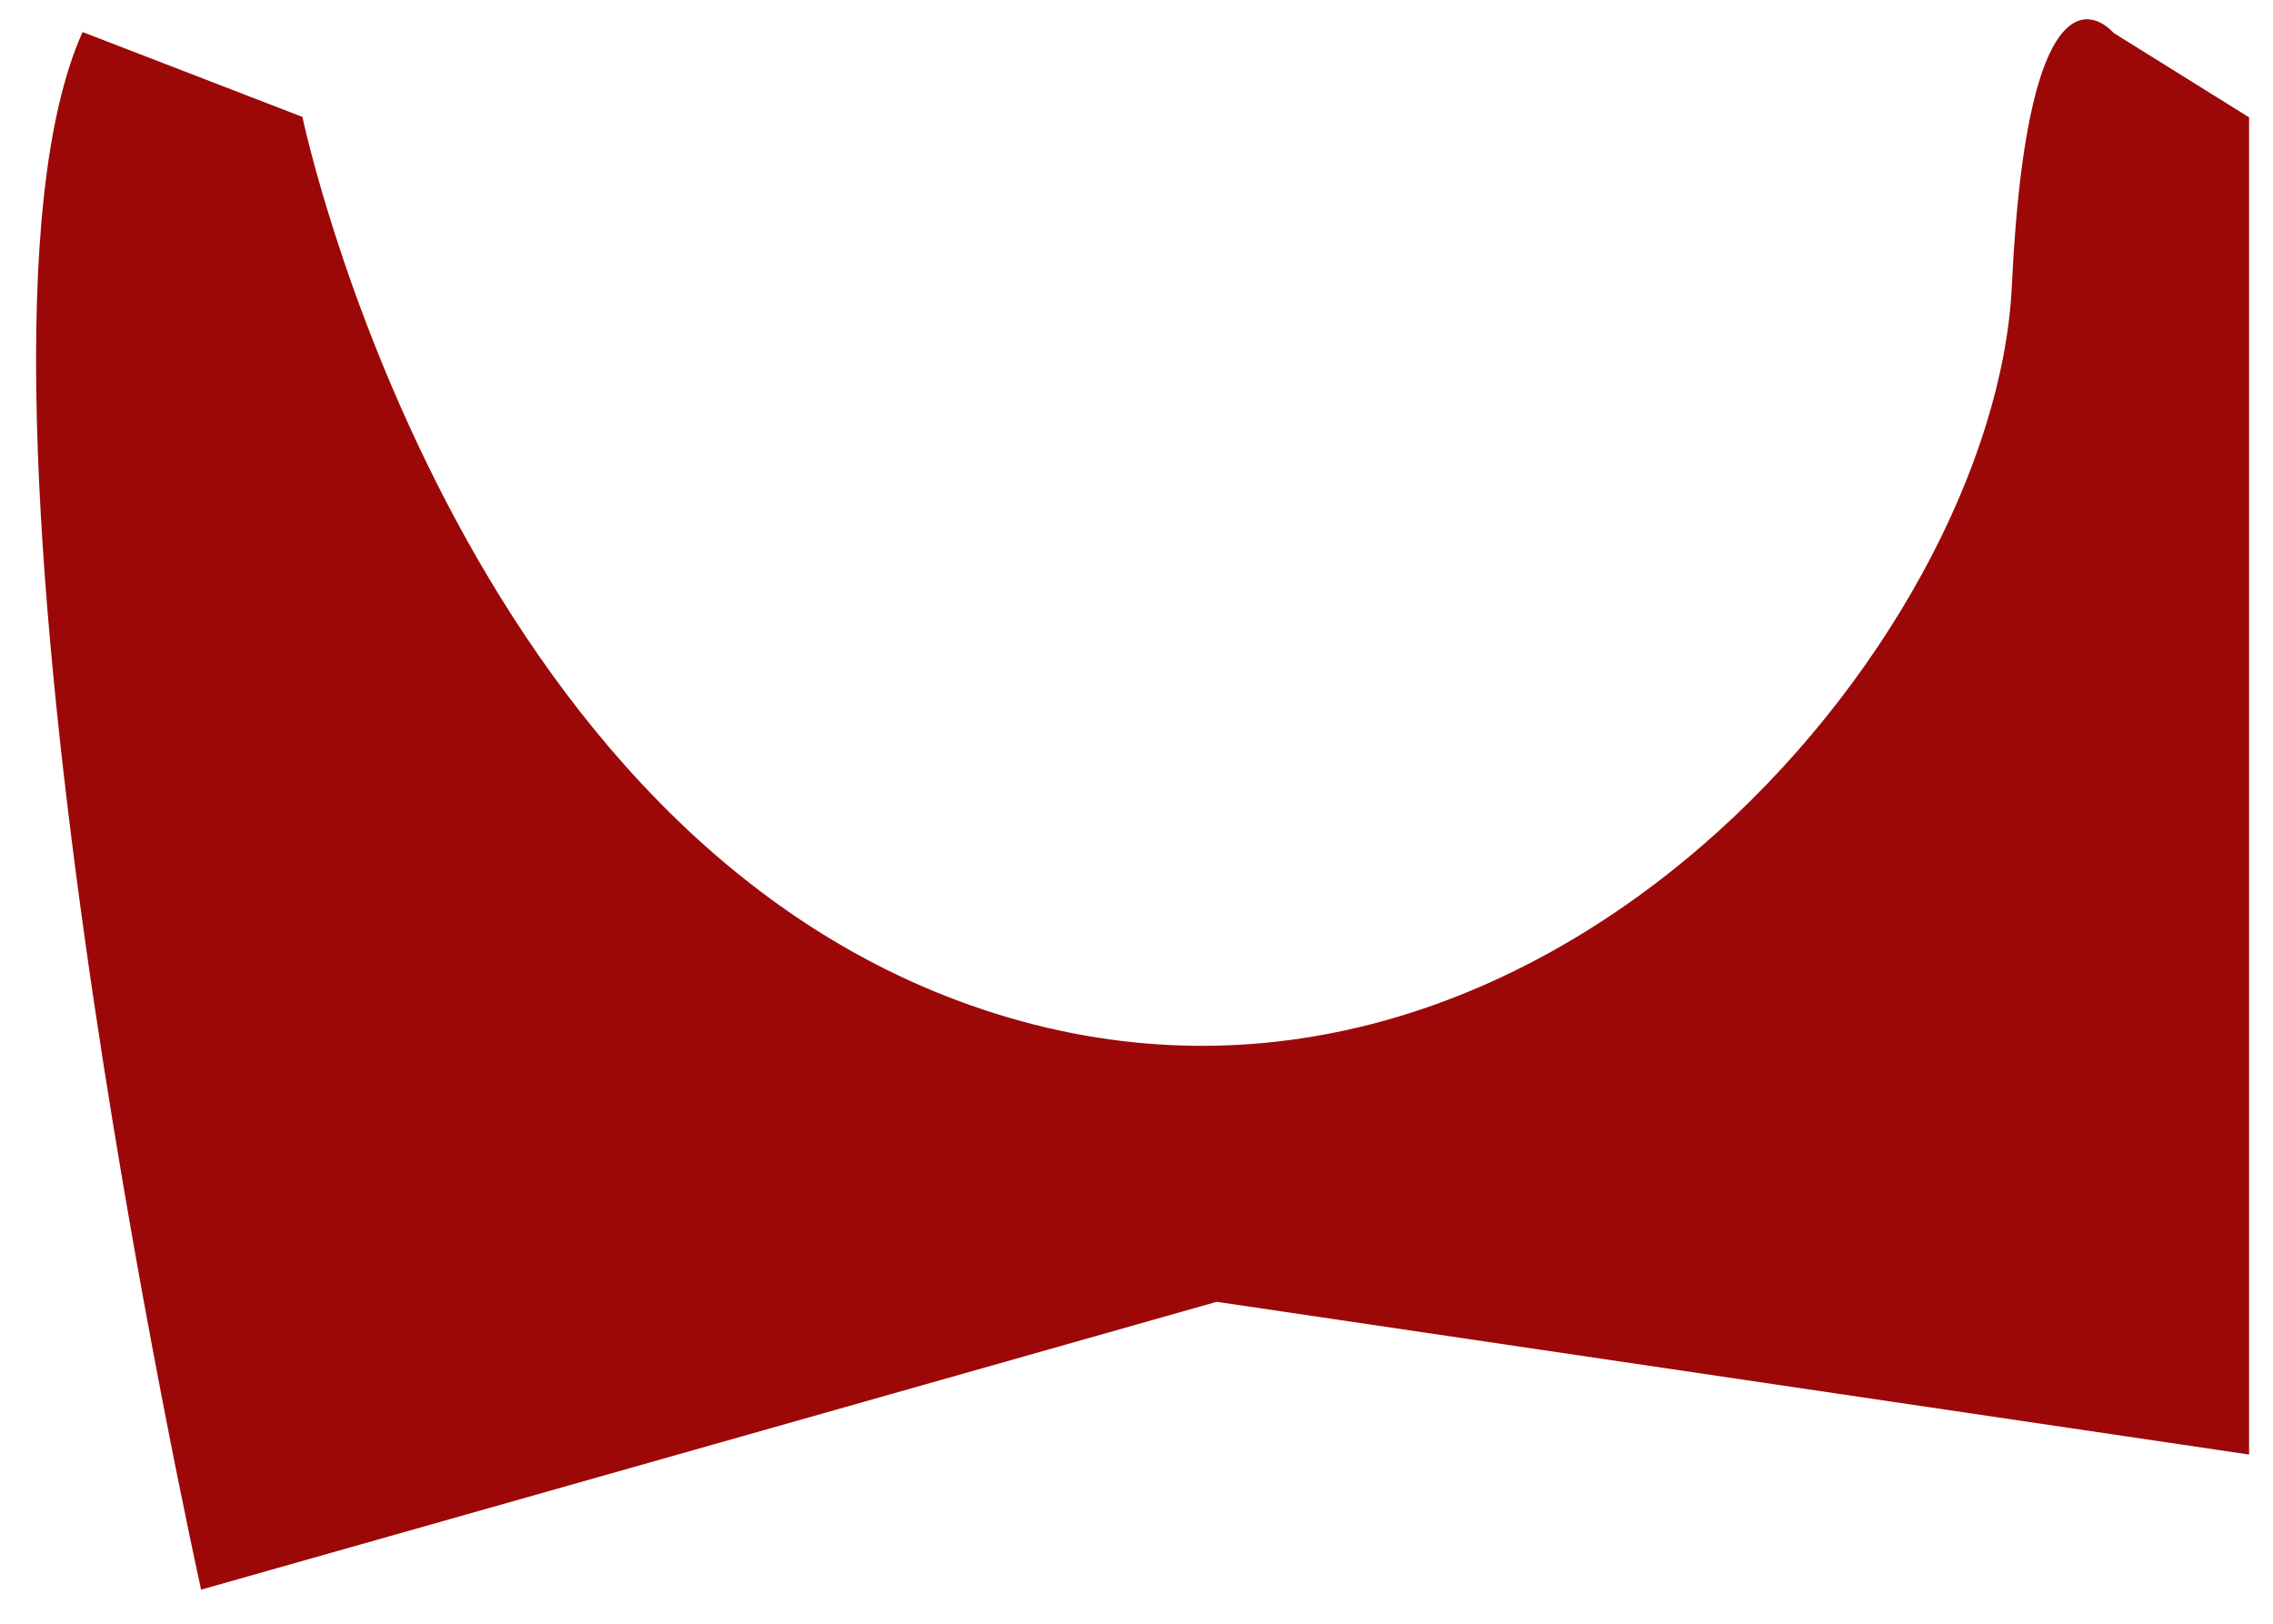<svg width="21" height="15" viewBox="0 0 21 15" fill="none" xmlns="http://www.w3.org/2000/svg">
<path d="M2.794 1.08C2.794 1.08 4.202 7.803 9.205 9.366C14.208 10.93 18.431 5.927 18.587 2.644C18.743 -0.64 19.527 0.304 19.527 0.304L20.779 1.084V13.437L11.241 12.026L1.858 14.685C1.858 14.685 -0.645 3.423 0.763 0.296" fill="#9C0808"/>
</svg>
